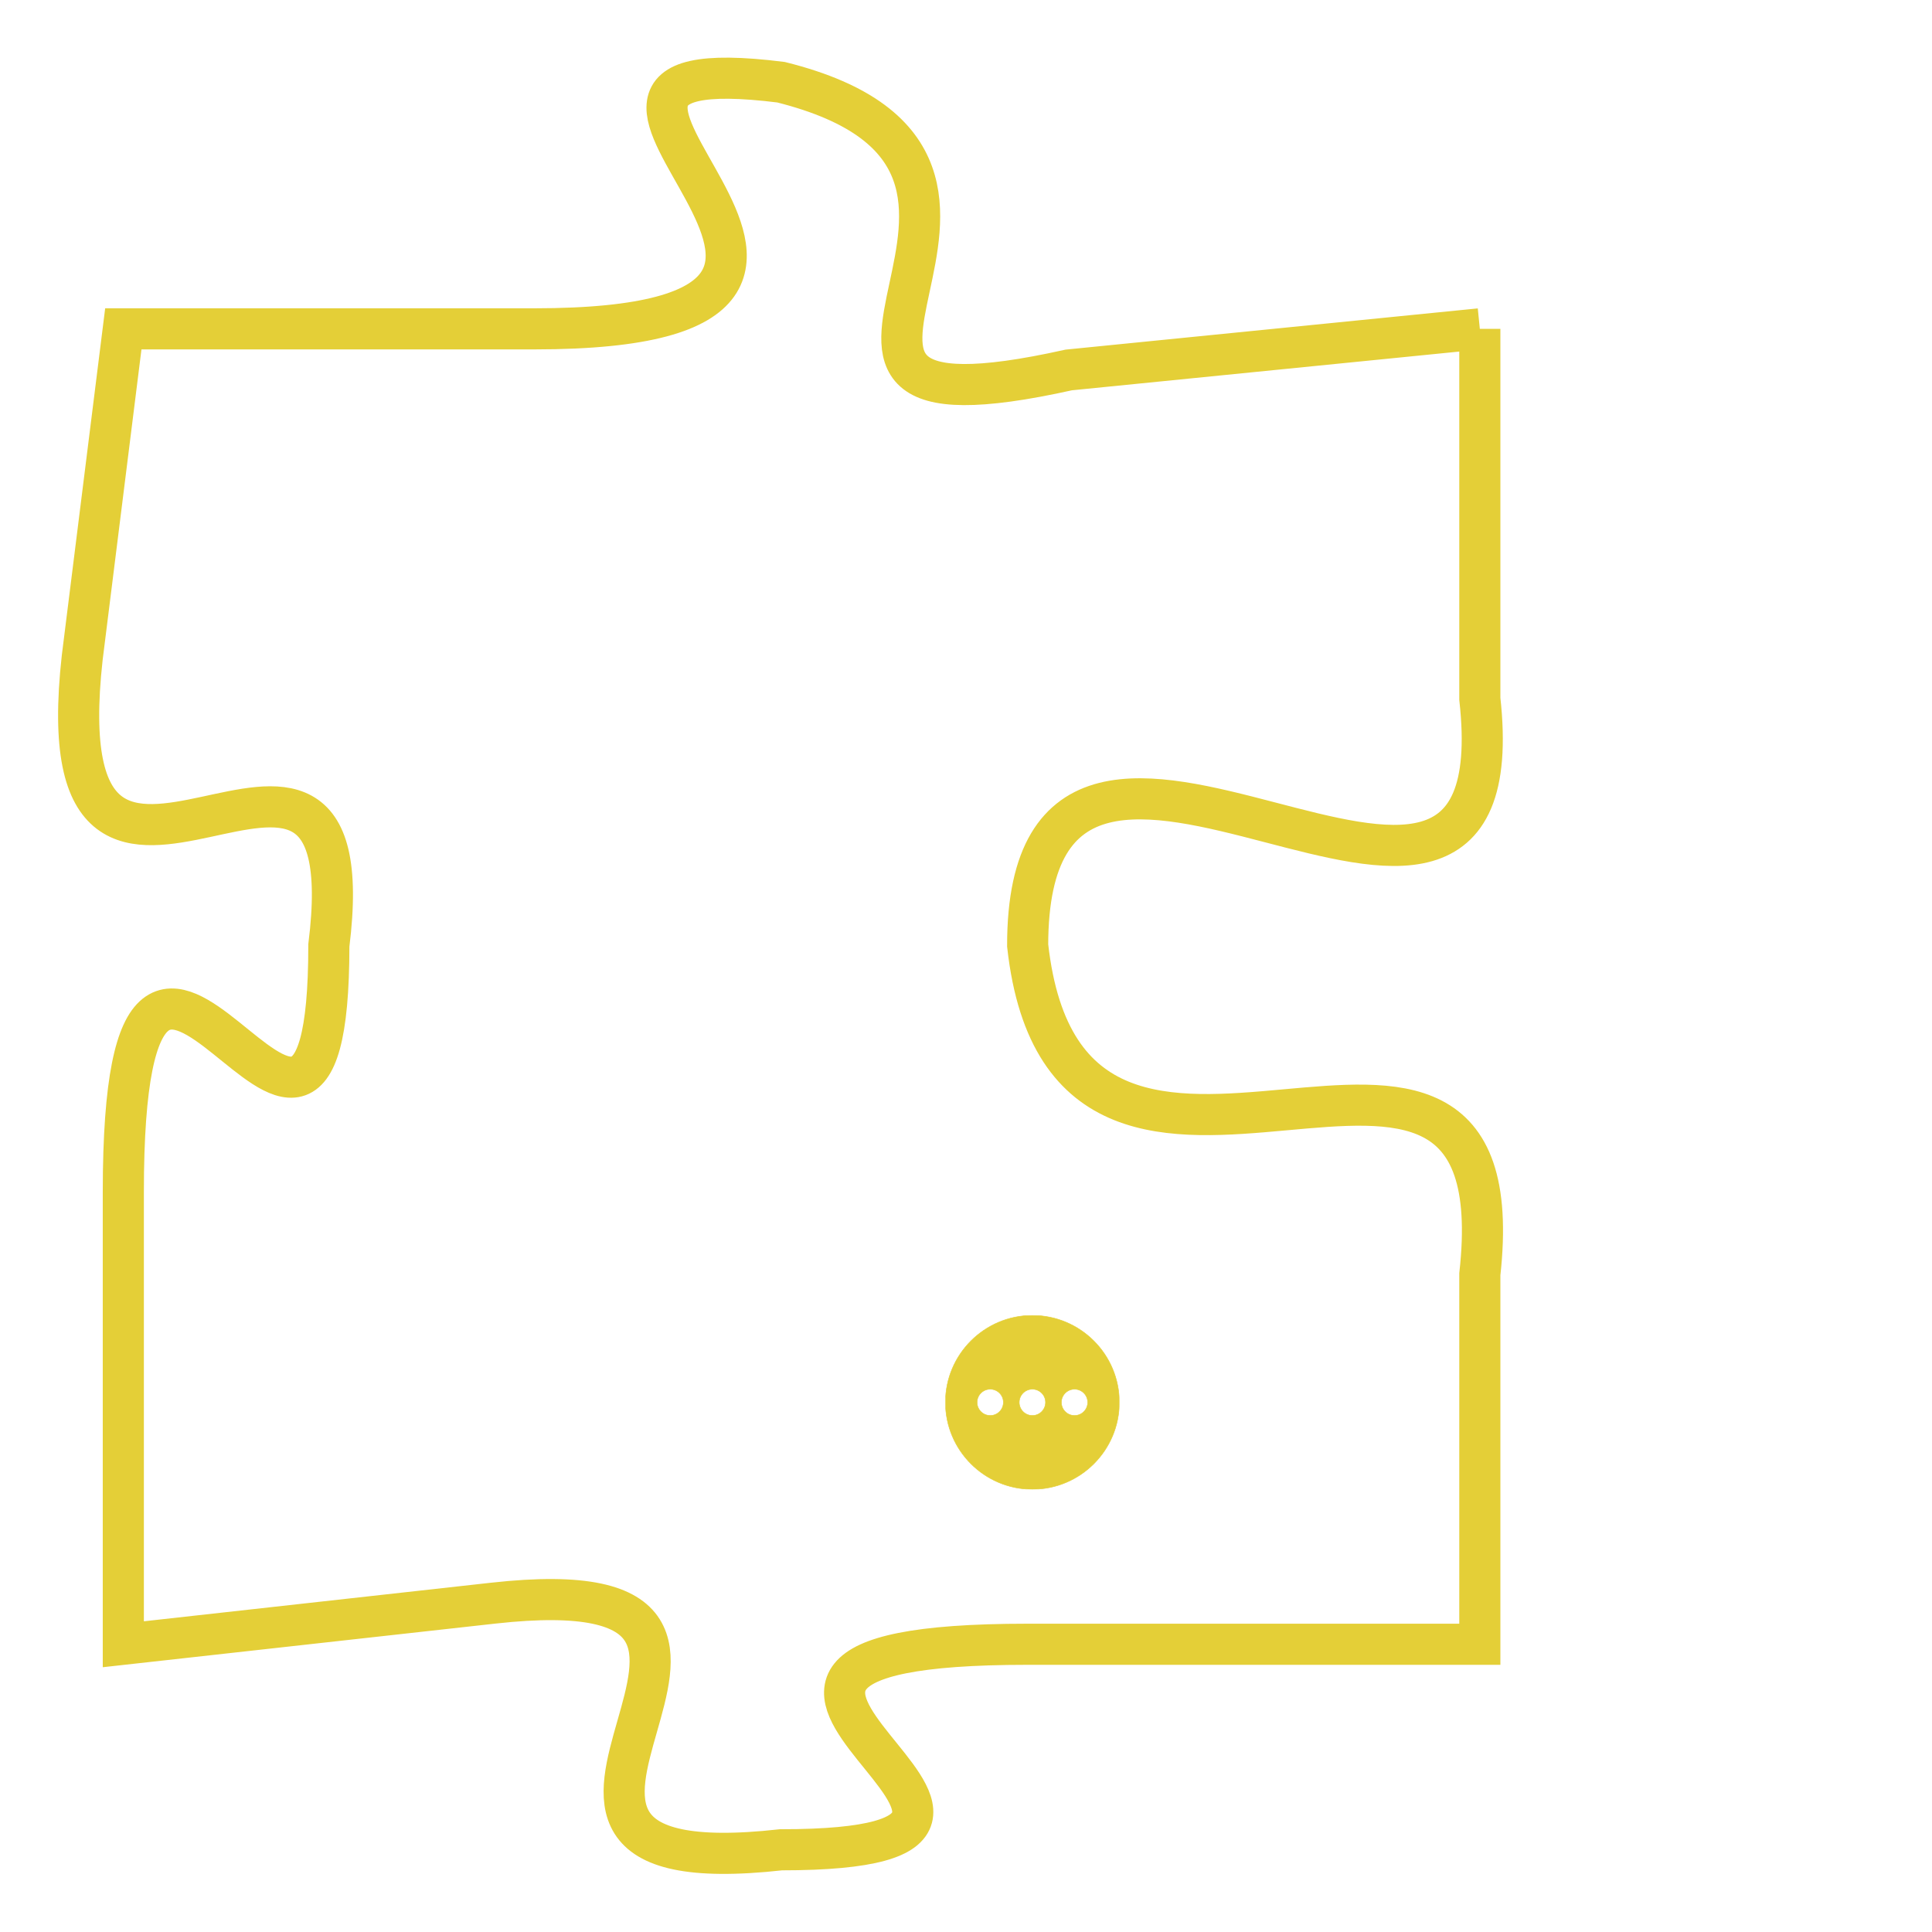 <svg version="1.1" xmlns="http://www.w3.org/2000/svg" xmlns:xlink="http://www.w3.org/1999/xlink" fill="transparent" x="0" y="0" width="350" height="350" preserveAspectRatio="xMinYMin slice"><style type="text/css">.links{fill:transparent;stroke: #E4CF37;}.links:hover{fill:#63D272; opacity:0.4;}</style><defs><g id="allt"><path id="t4975" d="M1188,1216 L1178,1217 C1169,1219 1179,1212 1171,1210 C1163,1209 1176,1216 1165,1216 L1155,1216 1155,1216 L1154,1224 C1153,1233 1161,1223 1160,1231 C1160,1240 1155,1226 1155,1237 L1155,1248 1155,1248 L1164,1247 C1173,1246 1162,1254 1171,1253 C1180,1253 1166,1248 1177,1248 L1188,1248 1188,1248 L1188,1239 C1189,1230 1178,1240 1177,1231 C1177,1222 1189,1234 1188,1225 L1188,1216"/></g><clipPath id="c" clipRule="evenodd" fill="transparent"><use href="#t4975"/></clipPath></defs><svg viewBox="1152 1208 38 47" preserveAspectRatio="xMinYMin meet"><svg width="4380" height="2430"><g><image crossorigin="anonymous" x="0" y="0" href="https://nftpuzzle.license-token.com/assets/completepuzzle.svg" width="100%" height="100%" /><g class="links"><use href="#t4975"/></g></g></svg><svg x="1175" y="1240" height="9%" width="9%" viewBox="0 0 330 330"><g><a xlink:href="https://nftpuzzle.license-token.com/" class="links"><title>See the most innovative NFT based token software licensing project</title><path fill="#E4CF37" id="more" d="M165,0C74.019,0,0,74.019,0,165s74.019,165,165,165s165-74.019,165-165S255.981,0,165,0z M85,190 c-13.785,0-25-11.215-25-25s11.215-25,25-25s25,11.215,25,25S98.785,190,85,190z M165,190c-13.785,0-25-11.215-25-25 s11.215-25,25-25s25,11.215,25,25S178.785,190,165,190z M245,190c-13.785,0-25-11.215-25-25s11.215-25,25-25 c13.785,0,25,11.215,25,25S258.785,190,245,190z"></path></a></g></svg></svg></svg>